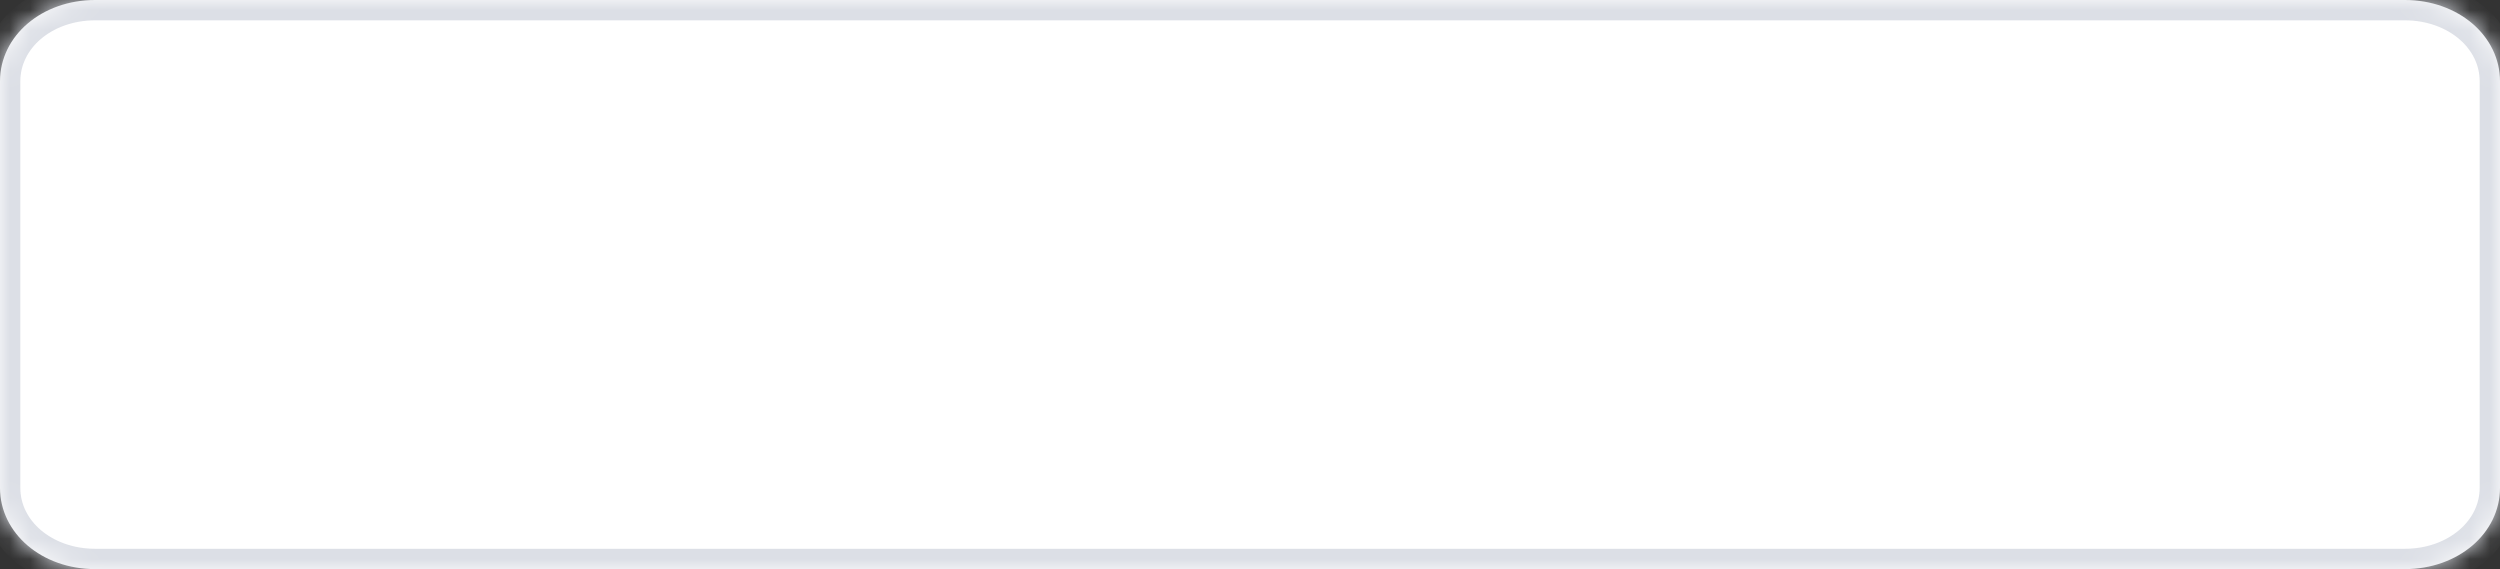 ﻿<?xml version="1.0" encoding="utf-8"?>
<svg version="1.1" xmlns:xlink="http://www.w3.org/1999/xlink" width="123px" height="28px" xmlns="http://www.w3.org/2000/svg">
  <rect width="100%" height="100%" fill="#333333" stroke="none"/>
  <defs>
    <mask fill="white" id="clip56">
      <path d="M 0 24  L 0 4  C 0 1.76  2.062 0  4.686 0  L 81.219 0  L 118.314 0  C 120.938 0  123 1.76  123 4  L 123 24  C 123 26.24  120.938 28  118.314 28  L 4.686 28  C 2.062 28  0 26.24  0 24  Z " fill-rule="evenodd" />
    </mask>
  </defs>
  <g transform="matrix(1 0 0 1 -827 -43 )">
    <path d="M 0 24  L 0 4  C 0 1.76  2.062 0  4.686 0  L 81.219 0  L 118.314 0  C 120.938 0  123 1.76  123 4  L 123 24  C 123 26.24  120.938 28  118.314 28  L 4.686 28  C 2.062 28  0 26.24  0 24  Z " fill-rule="nonzero" fill="#ffffff" stroke="none" transform="matrix(1 0 0 1 827 43 )" />
    <path d="M 0 24  L 0 4  C 0 1.76  2.062 0  4.686 0  L 81.219 0  L 118.314 0  C 120.938 0  123 1.76  123 4  L 123 24  C 123 26.24  120.938 28  118.314 28  L 4.686 28  C 2.062 28  0 26.24  0 24  Z " stroke-width="2" stroke="#dcdfe6" fill="none" transform="matrix(1 0 0 1 827 43 )" mask="url(#clip56)" />
  </g>
</svg>